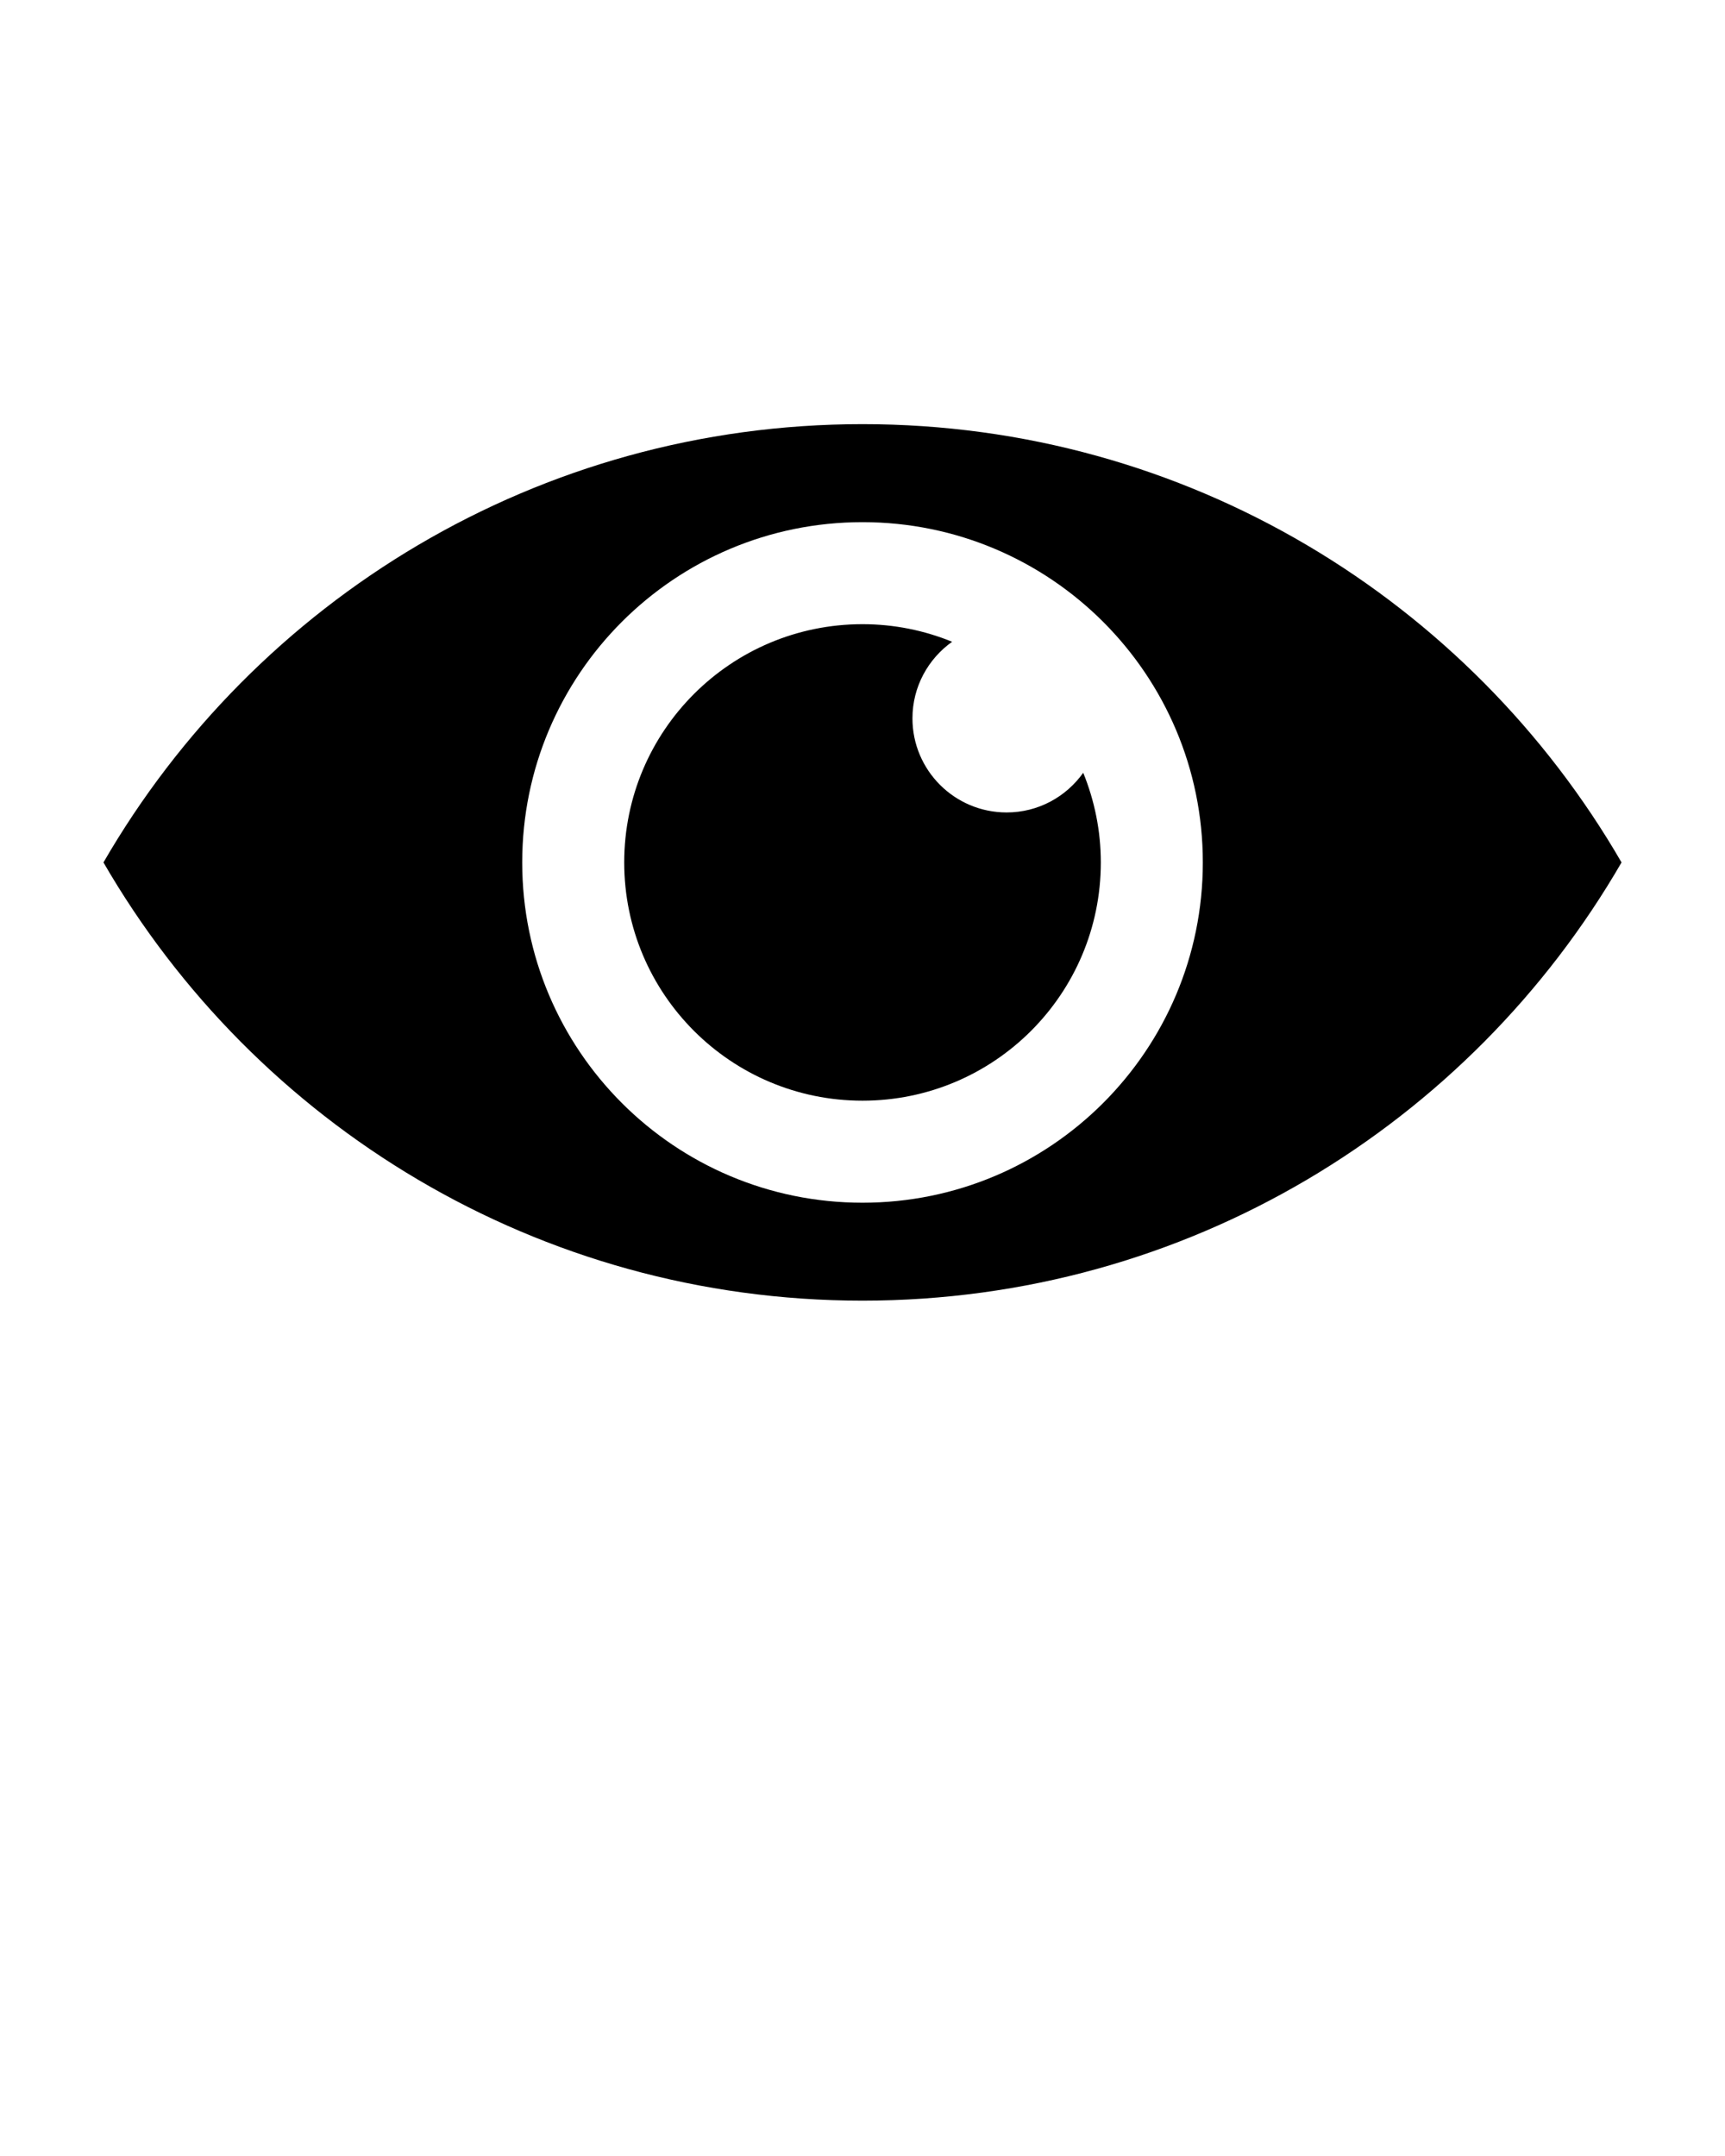 <svg xmlns="http://www.w3.org/2000/svg" xmlns:xlink="http://www.w3.org/1999/xlink" version="1.1" x="0px" y="0px" viewBox="0 0 45 56.25" enable-background="new 0 0 45 45" xml:space="preserve"><path d="M22.5,11.066c-8.463,0-15.848,4.601-19.801,11.435C6.652,29.334,14.037,33.934,22.5,33.934s15.847-4.6,19.801-11.433  C38.347,15.667,30.963,11.066,22.5,11.066z M22.5,31.379c-4.903,0-8.877-3.975-8.877-8.878c0-4.903,3.974-8.878,8.877-8.878  c4.902,0,8.878,3.975,8.878,8.878C31.378,27.404,27.402,31.379,22.5,31.379z"/><path d="M26.26,21.197c-1.357,0-2.457-1.1-2.457-2.455c0-0.826,0.411-1.554,1.035-1.998c-0.722-0.295-1.51-0.459-2.338-0.459  c-3.434,0-6.216,2.782-6.216,6.216c0,3.433,2.782,6.216,6.216,6.216s6.217-2.783,6.217-6.216c0-0.828-0.165-1.616-0.459-2.339  C27.813,20.787,27.086,21.197,26.26,21.197z"/></svg>
